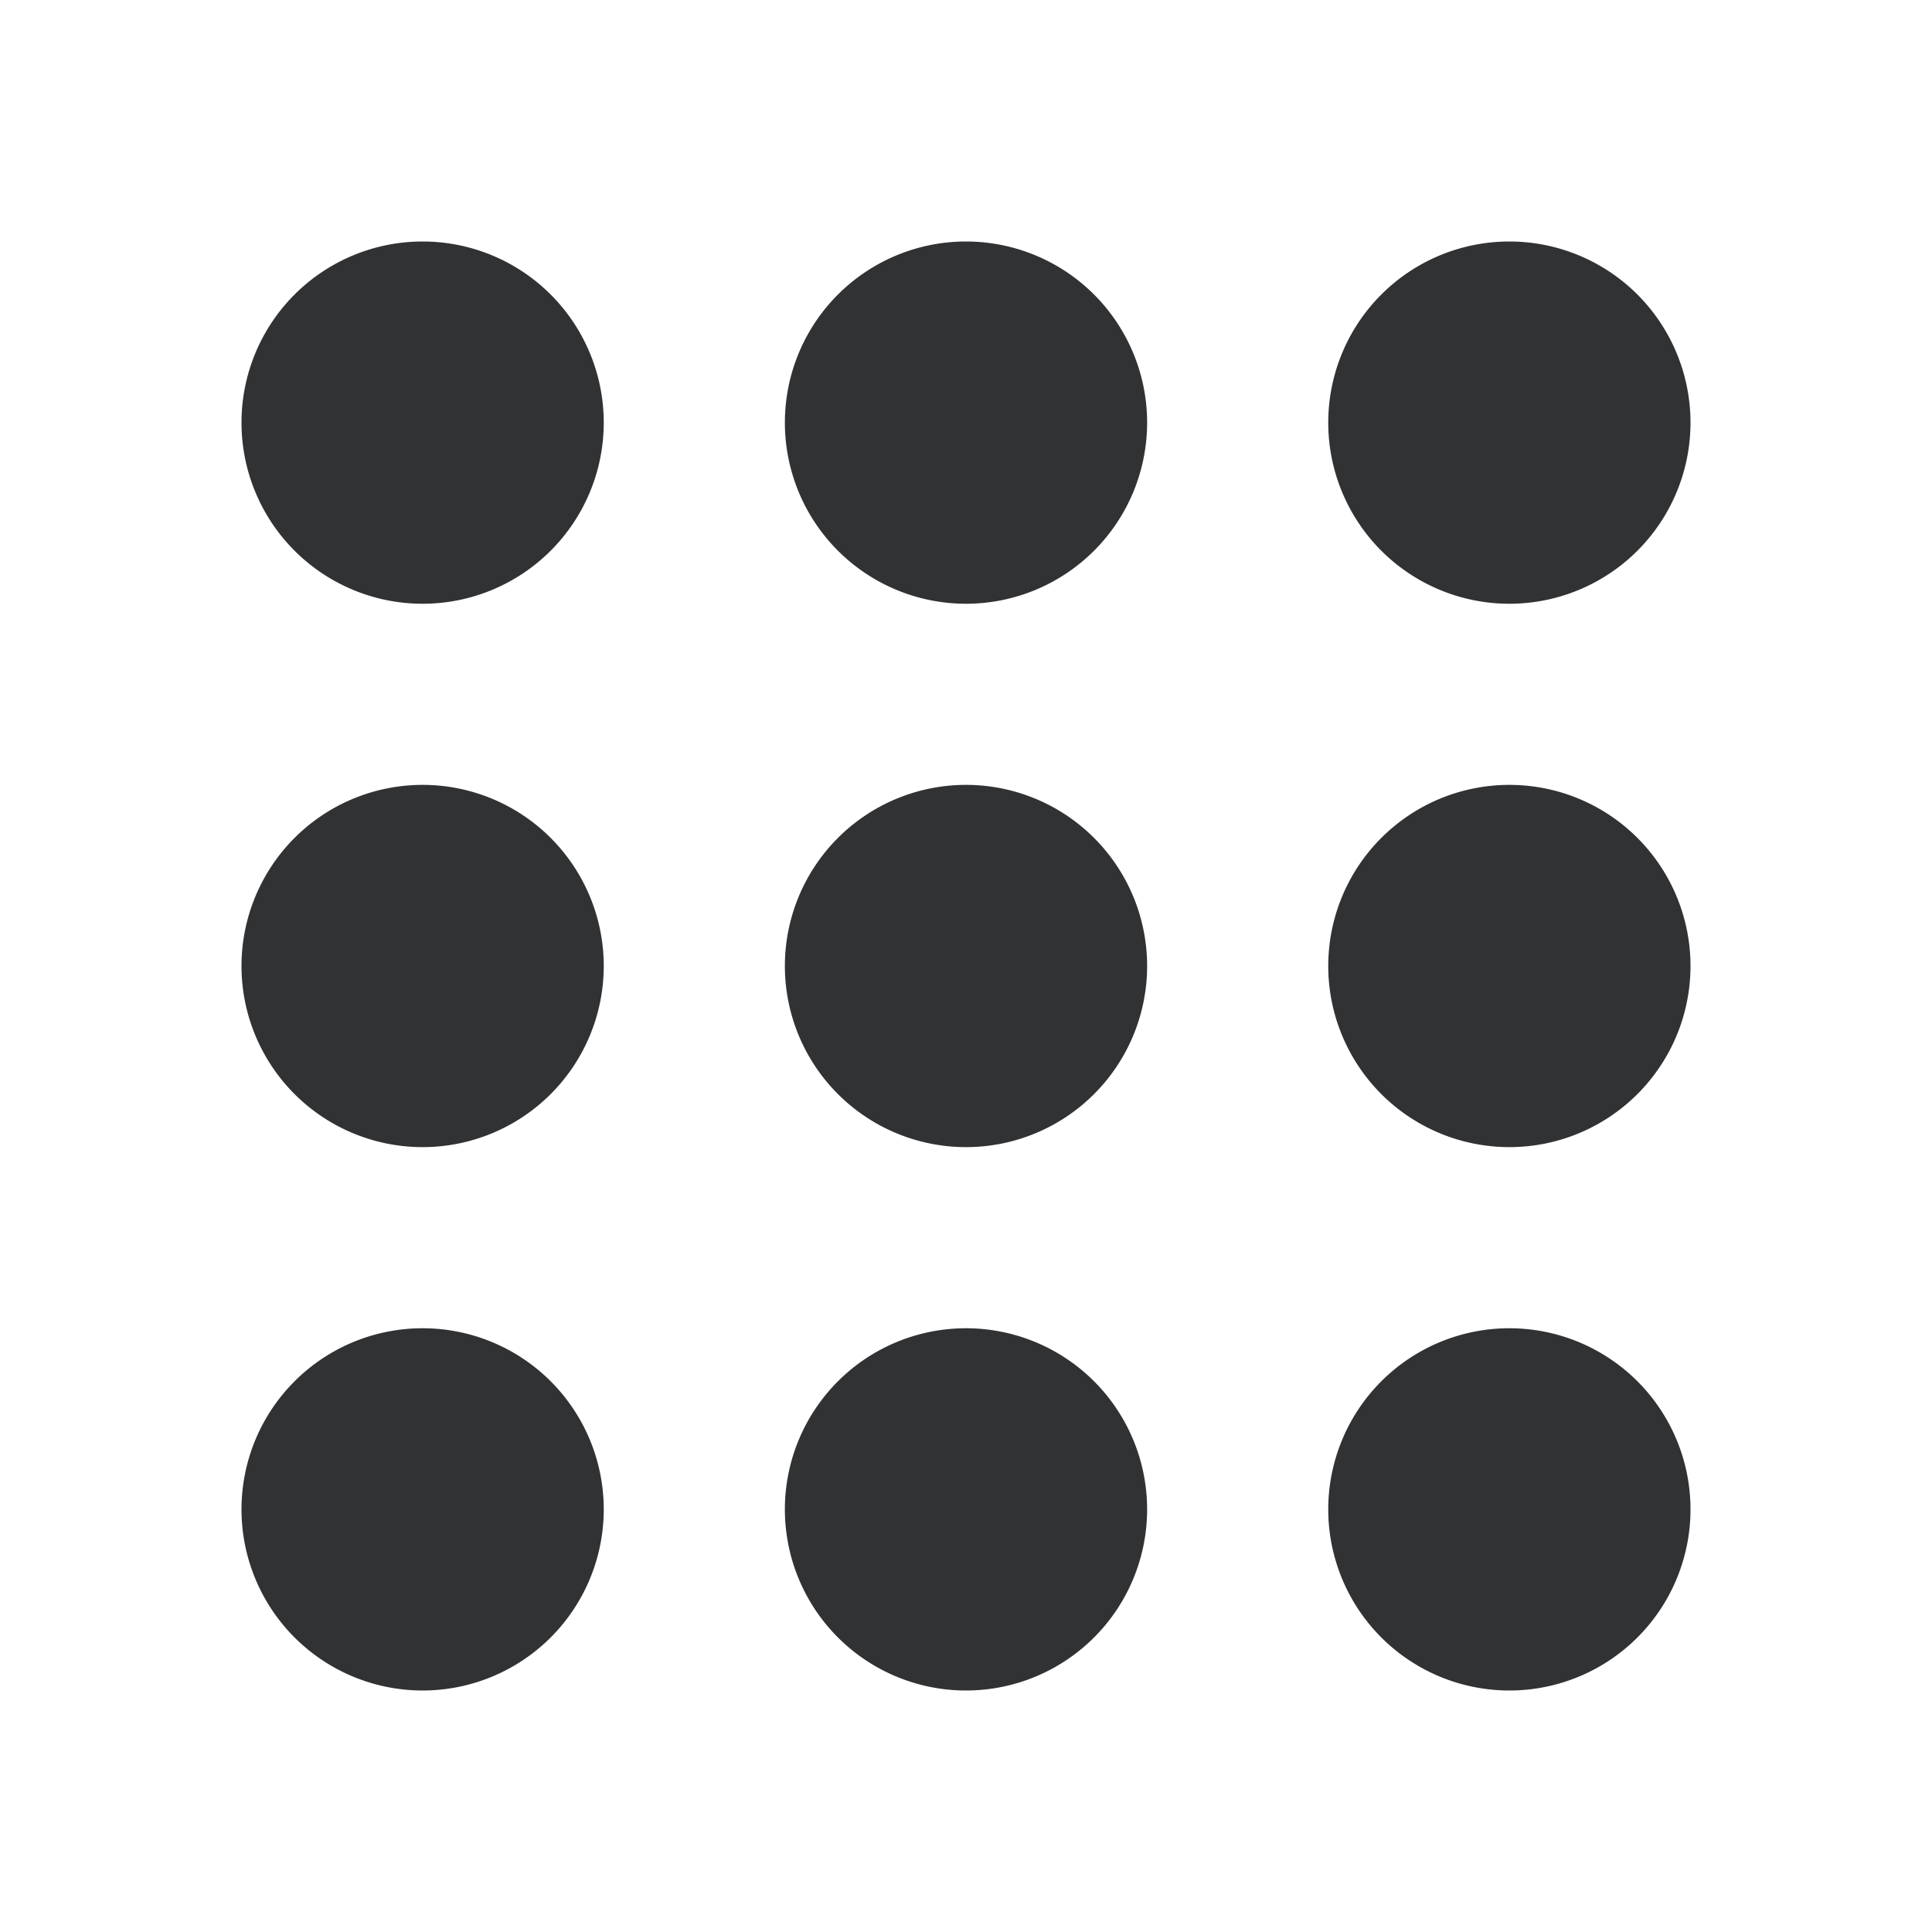 <svg xmlns="http://www.w3.org/2000/svg" width="24" height="24" fill="none" viewBox="0 0 24 24"><path fill="#313234" d="M5.25 16.5a2.25 2.25 0 1 1 0 4.5 2.25 2.25 0 0 1 0-4.5m6.75 0a2.25 2.25 0 1 1 0 4.5 2.25 2.25 0 0 1 0-4.5m6.75 0a2.25 2.25 0 1 1 0 4.5 2.25 2.25 0 0 1 0-4.5M5.25 9.75a2.25 2.25 0 1 1 0 4.5 2.25 2.25 0 0 1 0-4.5m6.75 0a2.25 2.25 0 1 1 0 4.5 2.25 2.25 0 0 1 0-4.5m6.75 0a2.25 2.25 0 1 1 0 4.5 2.25 2.25 0 0 1 0-4.5M5.25 3a2.25 2.25 0 1 1 0 4.5 2.25 2.25 0 0 1 0-4.5M12 3a2.25 2.25 0 1 1 0 4.5A2.25 2.25 0 0 1 12 3m6.75 0a2.25 2.25 0 1 1 0 4.5 2.25 2.25 0 0 1 0-4.5"/></svg>